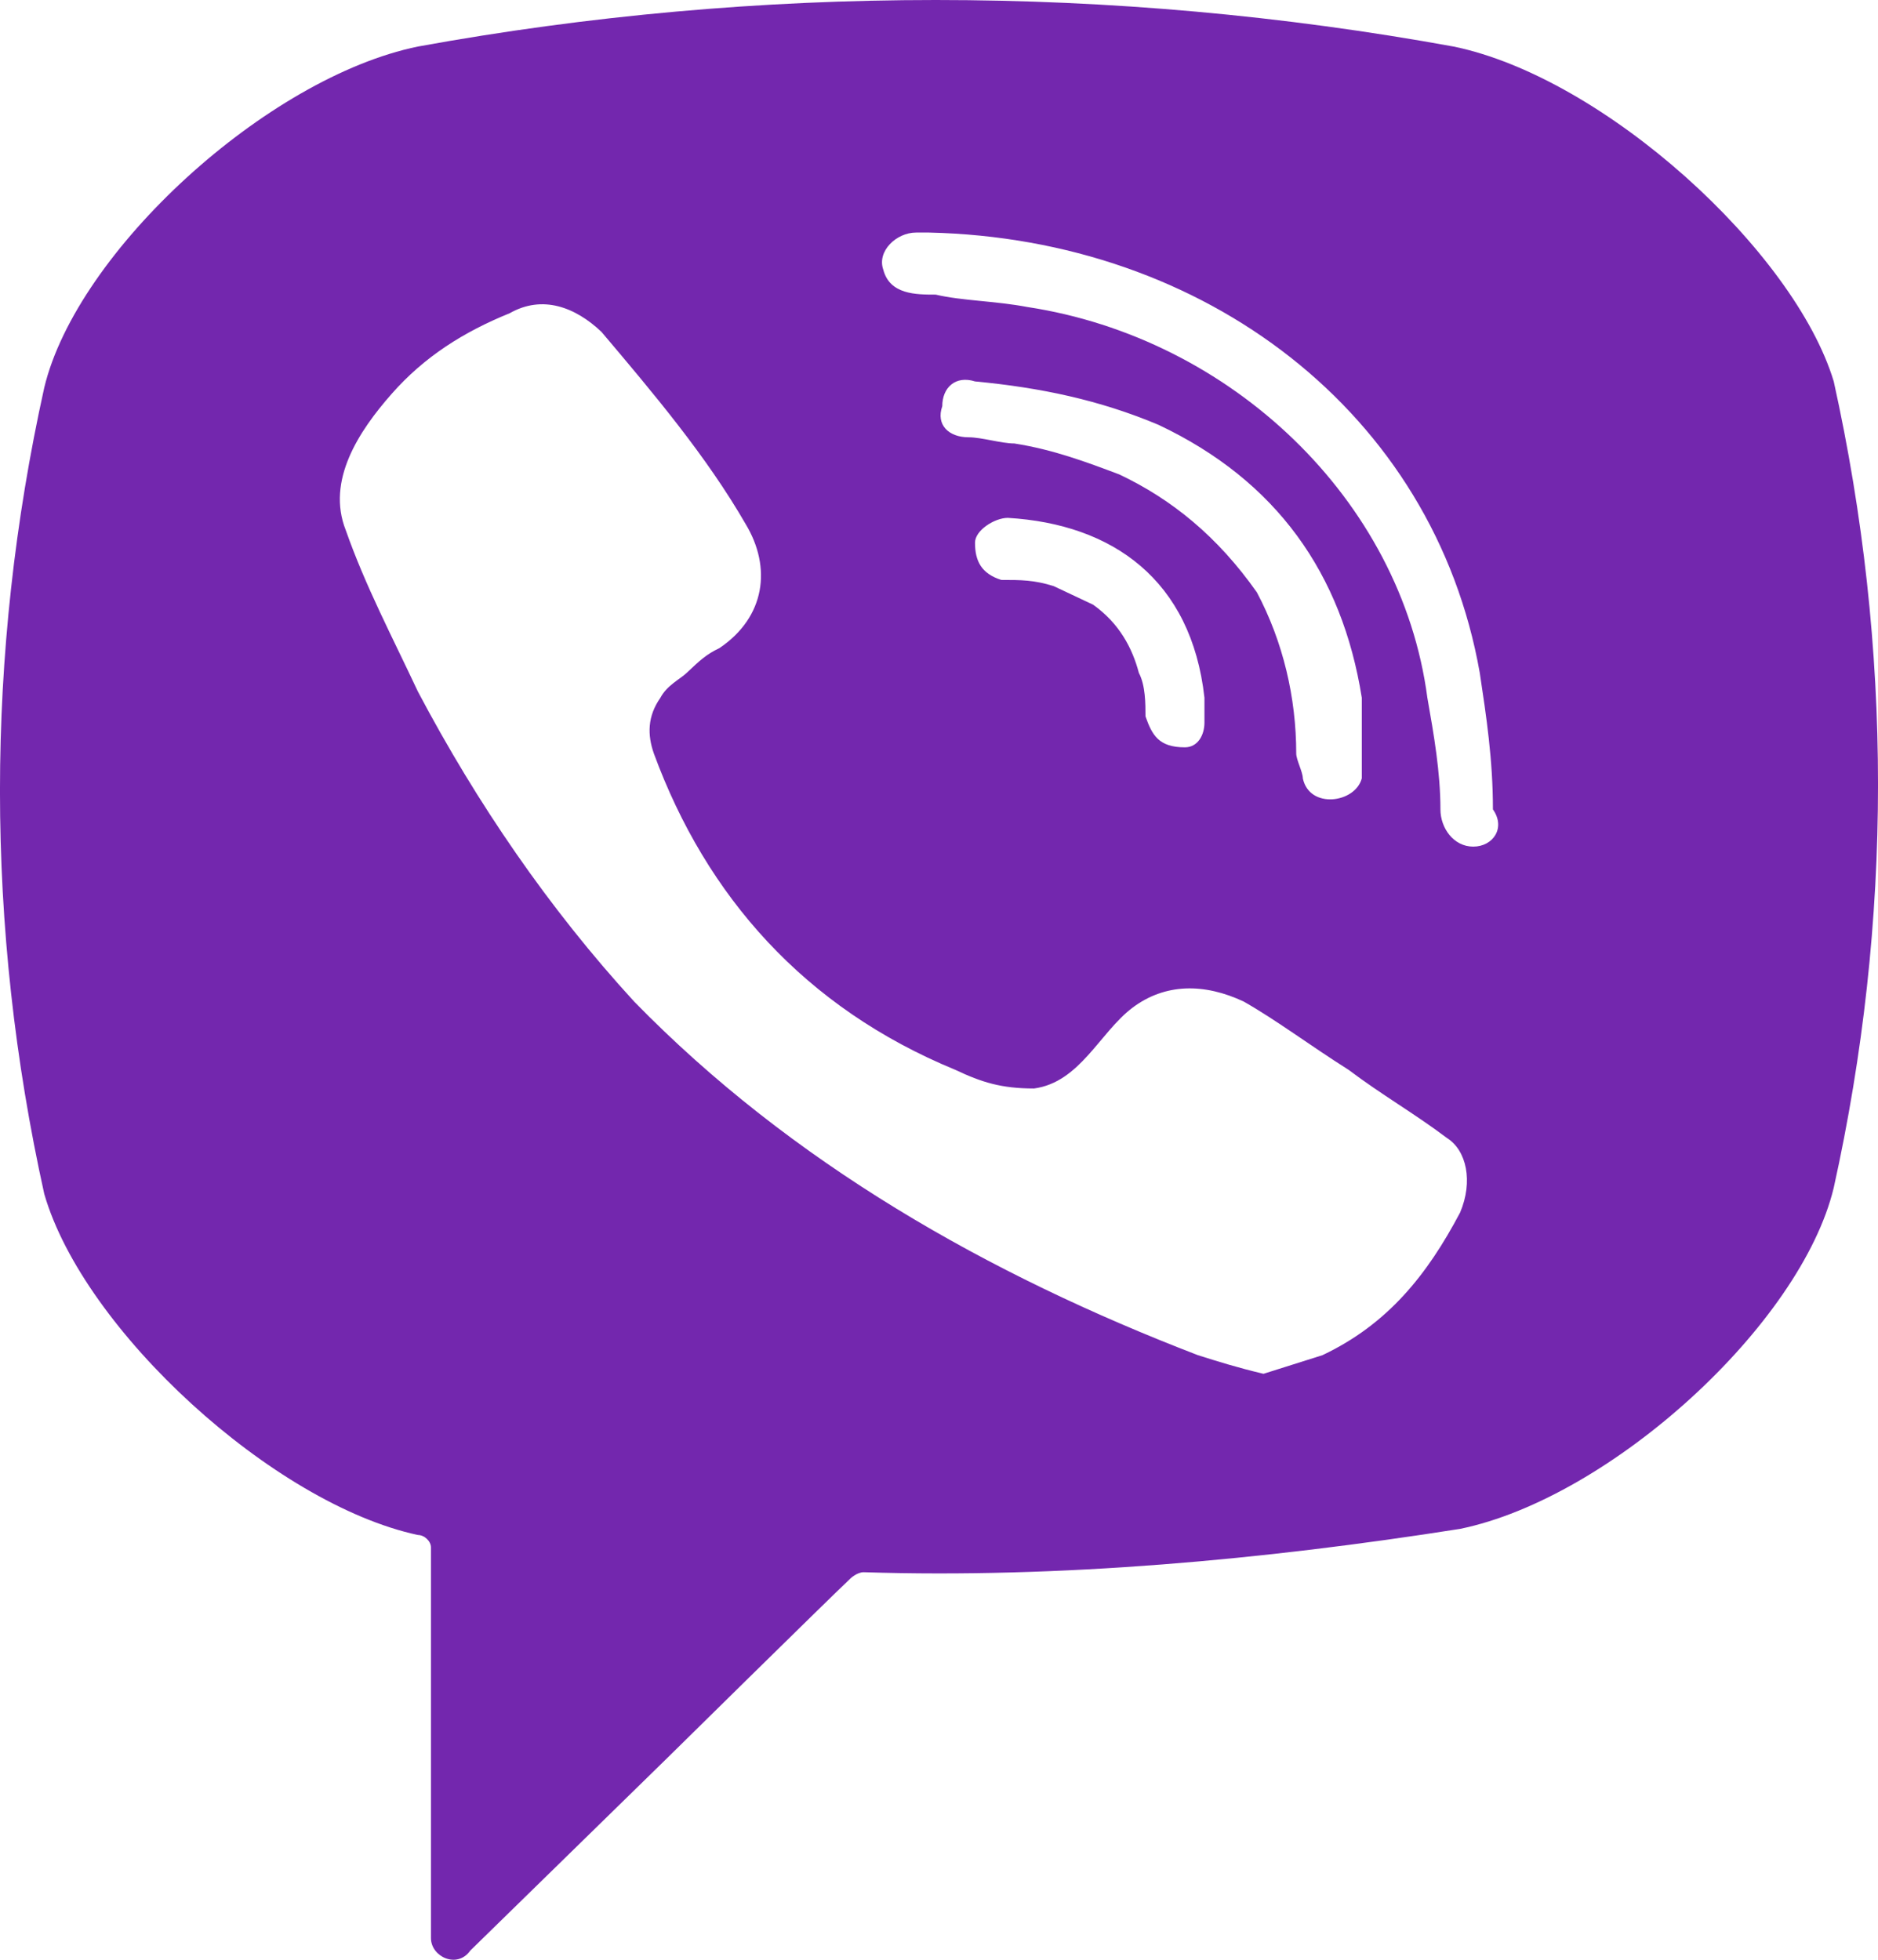 <svg width="23" height="24" viewBox="0 0 23 24" fill="none" xmlns="http://www.w3.org/2000/svg">
<path d="M17.802 0.57C13.627 -0.19 9.292 -0.19 5.118 0.57C3.271 0.949 0.943 3.076 0.542 4.747C-0.181 8.013 -0.181 11.355 0.542 14.621C1.024 16.292 3.352 18.419 5.118 18.798C5.198 18.798 5.278 18.874 5.278 18.95V23.735C5.278 23.963 5.599 24.115 5.76 23.887L8.168 21.533C8.168 21.533 10.095 19.634 10.416 19.33C10.416 19.33 10.496 19.254 10.577 19.254C12.985 19.33 15.474 19.102 17.882 18.723C19.729 18.343 22.057 16.216 22.458 14.545C23.181 11.279 23.181 7.937 22.458 4.671C21.976 3.076 19.648 0.949 17.802 0.57ZM17.882 14.849C17.481 15.608 16.999 16.216 16.196 16.596C15.956 16.672 15.715 16.748 15.474 16.824C15.153 16.748 14.912 16.672 14.671 16.596C12.102 15.608 9.694 14.241 7.767 12.266C6.723 11.127 5.84 9.836 5.118 8.469C4.797 7.785 4.476 7.178 4.235 6.494C3.994 5.886 4.395 5.279 4.797 4.823C5.198 4.367 5.68 4.064 6.242 3.836C6.643 3.608 7.045 3.76 7.366 4.064C8.008 4.823 8.65 5.583 9.132 6.418C9.453 6.95 9.373 7.557 8.811 7.937C8.65 8.013 8.57 8.089 8.409 8.241C8.329 8.317 8.168 8.393 8.088 8.545C7.928 8.773 7.928 9 8.008 9.228C8.65 10.975 9.854 12.342 11.701 13.102C12.022 13.254 12.263 13.33 12.664 13.33C13.226 13.254 13.467 12.646 13.868 12.342C14.27 12.039 14.751 12.039 15.233 12.266C15.634 12.494 16.036 12.798 16.517 13.102C16.919 13.406 17.32 13.634 17.722 13.937C17.962 14.089 18.043 14.469 17.882 14.849ZM14.511 9.152C14.43 9.152 14.35 9.152 14.511 9.152C14.189 9.152 14.109 9 14.029 8.773C14.029 8.621 14.029 8.393 13.948 8.241C13.868 7.937 13.708 7.633 13.387 7.405C13.226 7.329 13.065 7.254 12.905 7.178C12.664 7.102 12.504 7.102 12.263 7.102C12.022 7.026 11.941 6.874 11.941 6.646C11.941 6.494 12.182 6.342 12.343 6.342C13.627 6.418 14.591 7.102 14.751 8.545C14.751 8.621 14.751 8.773 14.751 8.849C14.751 9 14.671 9.152 14.511 9.152ZM13.708 5.81C13.306 5.659 12.905 5.507 12.423 5.431C12.263 5.431 12.022 5.355 11.861 5.355C11.62 5.355 11.46 5.203 11.54 4.975C11.54 4.747 11.701 4.595 11.941 4.671C12.744 4.747 13.467 4.899 14.189 5.203C15.634 5.886 16.437 7.026 16.678 8.545C16.678 8.621 16.678 8.697 16.678 8.773C16.678 8.925 16.678 9.076 16.678 9.304C16.678 9.38 16.678 9.456 16.678 9.532C16.598 9.836 16.036 9.912 15.956 9.532C15.956 9.456 15.875 9.304 15.875 9.228C15.875 8.545 15.715 7.861 15.393 7.254C14.912 6.57 14.35 6.114 13.708 5.81ZM18.043 10.368C17.802 10.368 17.641 10.14 17.641 9.912C17.641 9.456 17.561 9 17.481 8.545C17.16 6.114 15.072 4.139 12.584 3.76C12.182 3.684 11.781 3.684 11.46 3.608C11.219 3.608 10.898 3.608 10.818 3.304C10.737 3.076 10.978 2.848 11.219 2.848C11.299 2.848 11.38 2.848 11.38 2.848C14.671 2.924 11.54 2.848 11.38 2.848C14.751 2.924 17.561 5.051 18.123 8.241C18.203 8.773 18.284 9.304 18.284 9.912C18.444 10.14 18.284 10.368 18.043 10.368Z" fill="#7327AE"/>
</svg>
